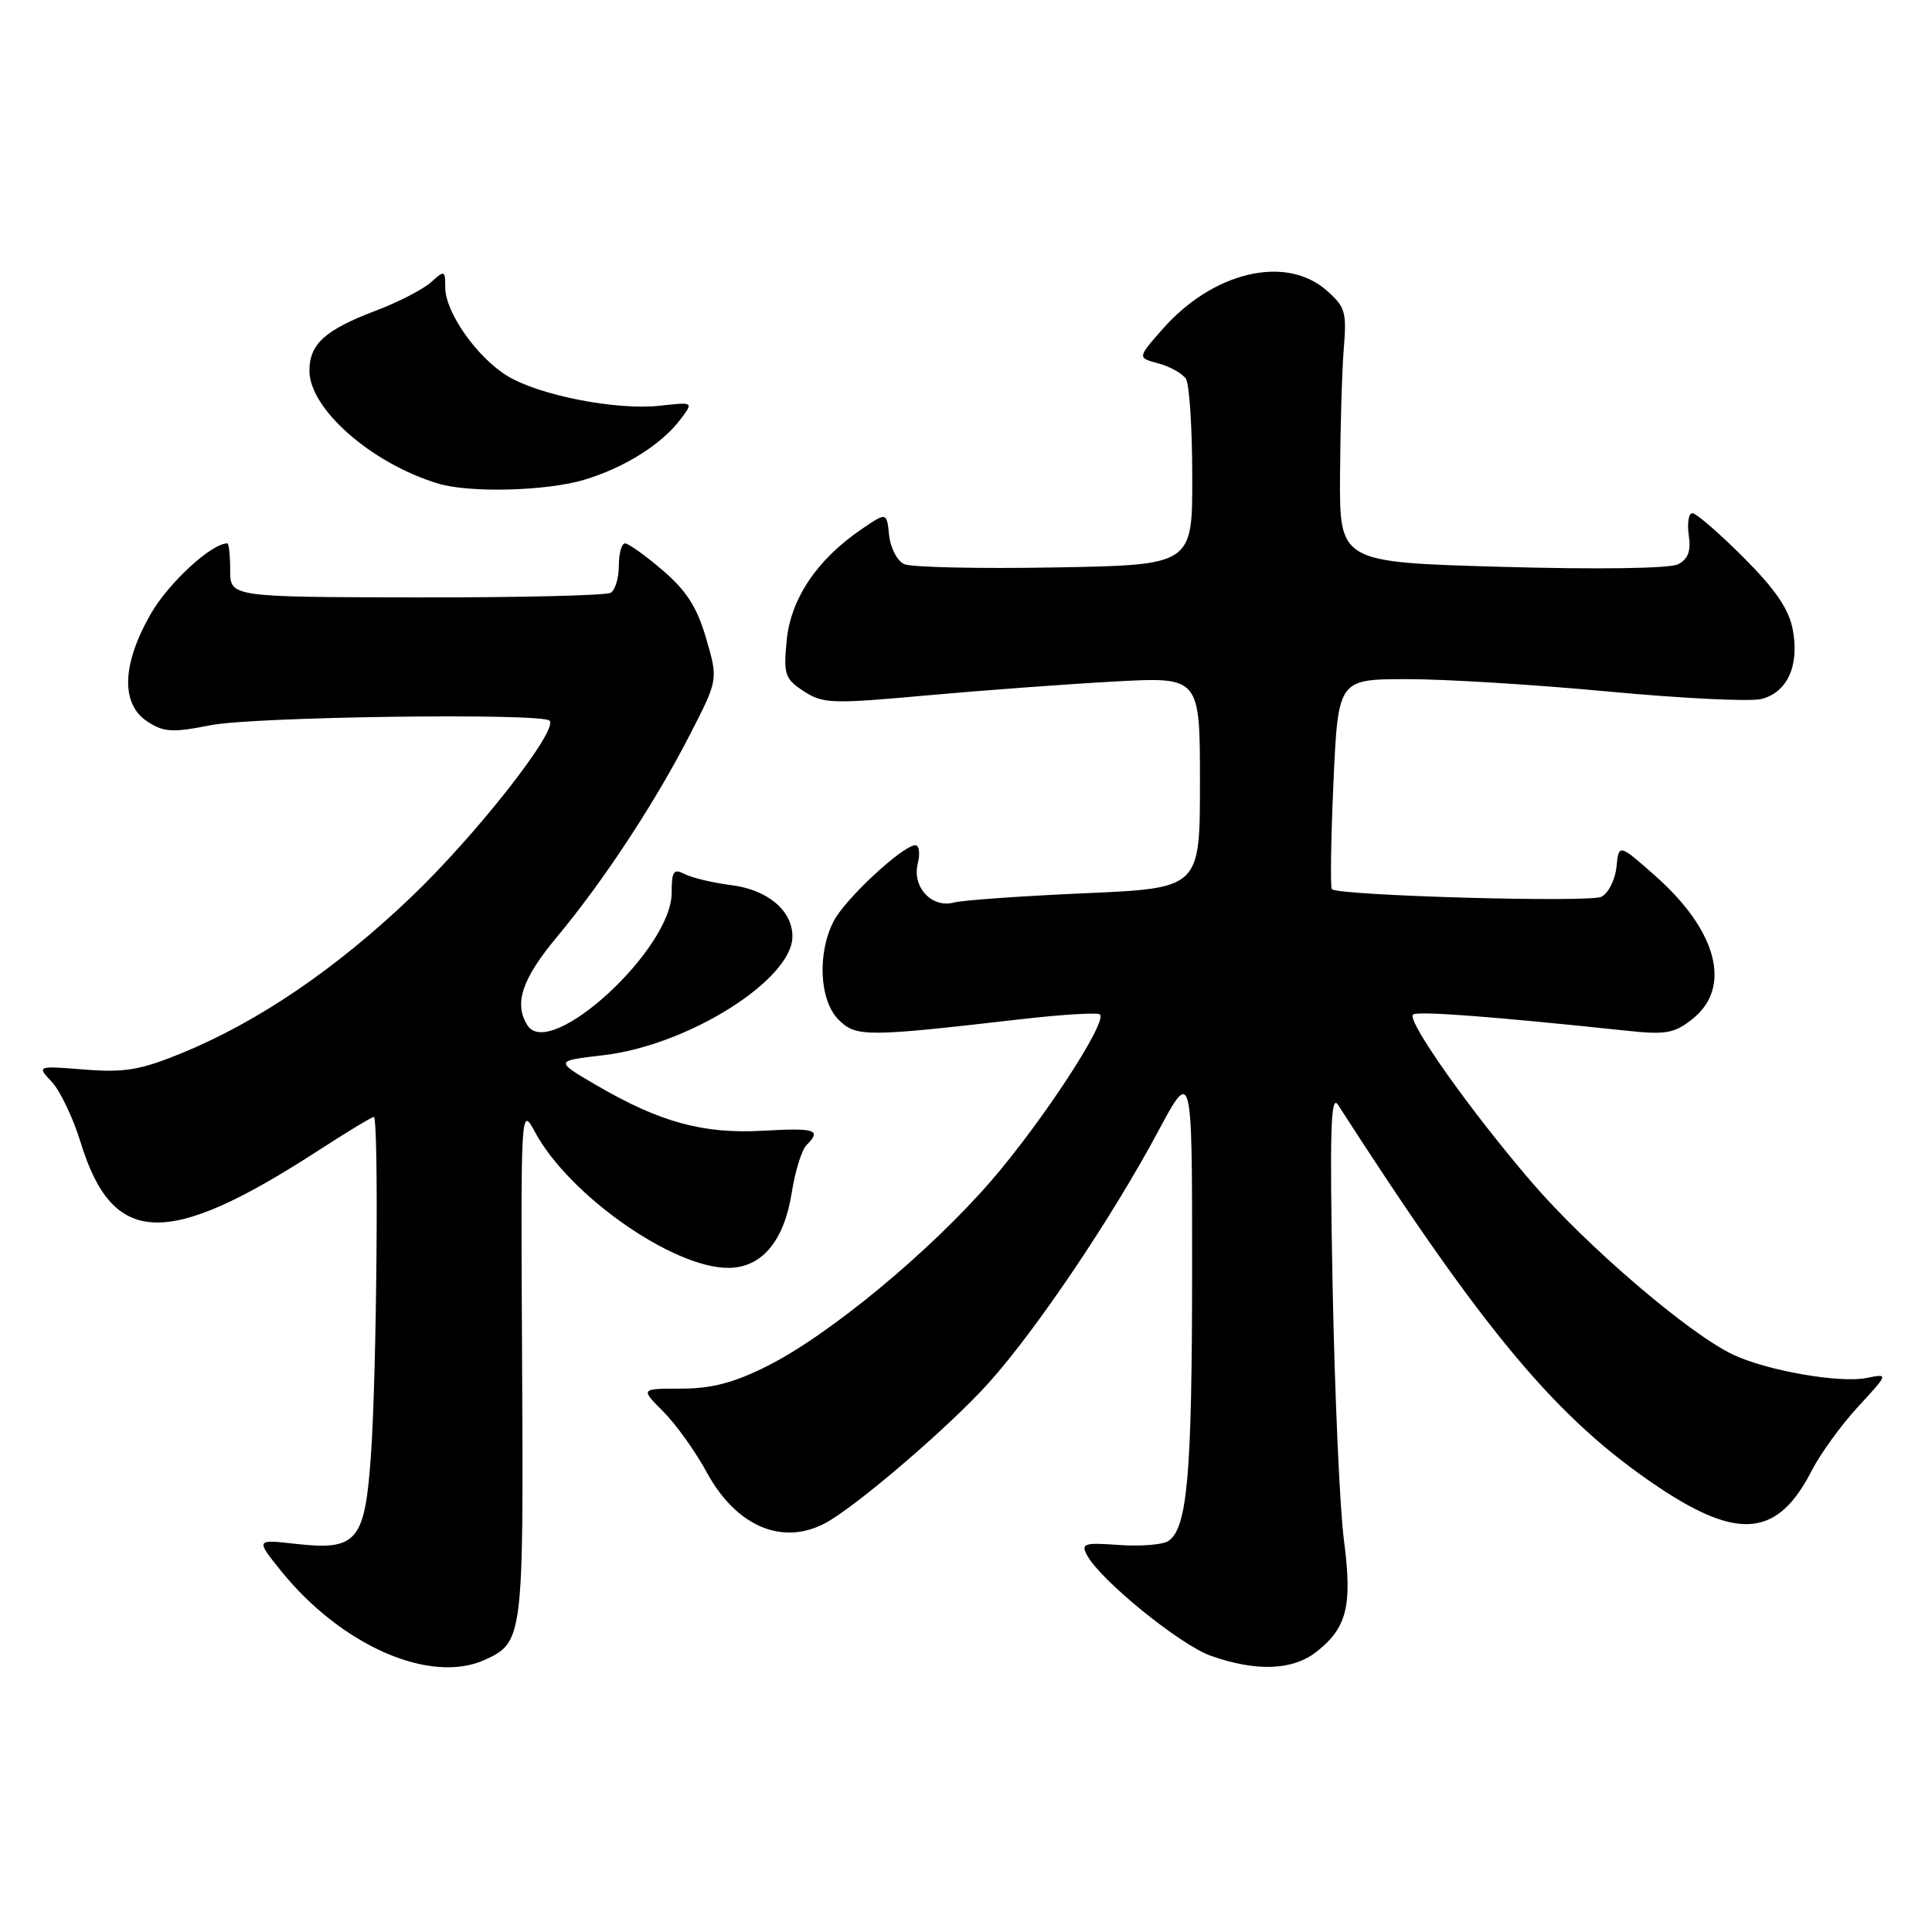 <?xml version="1.0" encoding="UTF-8" standalone="no"?>
<!DOCTYPE svg PUBLIC "-//W3C//DTD SVG 1.1//EN" "http://www.w3.org/Graphics/SVG/1.1/DTD/svg11.dtd" >
<svg xmlns="http://www.w3.org/2000/svg" xmlns:xlink="http://www.w3.org/1999/xlink" version="1.1" viewBox="0 0 256 256">
 <g >
 <path fill="currentColor"
d=" M 64.26 219.93 C 69.30 217.63 69.38 216.99 69.18 180.50 C 69.00 146.50 69.00 146.50 70.92 150.06 C 75.43 158.38 89.13 168.00 96.49 168.00 C 100.91 168.00 103.88 164.50 104.90 158.09 C 105.35 155.22 106.23 152.37 106.86 151.74 C 108.90 149.70 108.10 149.43 101.08 149.83 C 93.16 150.27 87.47 148.72 79.00 143.78 C 73.50 140.57 73.50 140.57 79.95 139.82 C 91.15 138.53 105.00 129.82 105.00 124.08 C 105.00 120.67 101.73 117.91 96.99 117.30 C 94.52 116.99 91.71 116.32 90.75 115.83 C 89.25 115.06 89.00 115.41 89.00 118.31 C 89.00 125.79 72.88 140.58 69.89 135.86 C 68.07 132.98 69.15 129.73 73.79 124.16 C 80.00 116.70 86.81 106.34 91.45 97.28 C 95.16 90.06 95.16 90.06 93.57 84.60 C 92.37 80.47 90.97 78.28 87.81 75.57 C 85.52 73.61 83.27 72.00 82.82 72.00 C 82.37 72.00 82.00 73.32 82.00 74.94 C 82.00 76.56 81.52 78.18 80.93 78.54 C 80.34 78.91 68.75 79.18 55.18 79.16 C 30.50 79.11 30.50 79.11 30.50 75.55 C 30.50 73.60 30.33 72.00 30.12 72.00 C 28.02 72.00 22.32 77.25 19.97 81.36 C 16.15 88.02 15.98 93.28 19.52 95.60 C 21.69 97.03 22.84 97.10 27.93 96.09 C 33.68 94.96 71.78 94.45 72.82 95.49 C 74.03 96.70 63.16 110.57 54.53 118.82 C 44.49 128.42 34.10 135.47 23.90 139.62 C 18.58 141.79 16.44 142.14 11.18 141.72 C 4.86 141.22 4.86 141.22 6.87 143.36 C 7.97 144.54 9.69 148.14 10.68 151.36 C 14.93 165.19 22.07 165.46 42.04 152.54 C 45.90 150.04 49.27 148.00 49.53 148.00 C 50.21 148.00 49.93 181.86 49.15 192.83 C 48.35 204.26 47.31 205.48 39.19 204.57 C 33.88 203.97 33.88 203.97 37.18 208.08 C 45.20 218.06 57.01 223.23 64.26 219.93 Z  M 174.44 218.87 C 178.49 215.68 179.21 212.78 178.08 204.10 C 177.53 199.92 176.86 184.80 176.58 170.50 C 176.18 149.90 176.32 144.89 177.29 146.39 C 196.79 176.68 206.34 188.07 219.77 197.06 C 230.43 204.18 235.60 203.62 240.08 194.83 C 241.22 192.62 243.97 188.82 246.20 186.40 C 250.26 182.00 250.26 182.00 247.32 182.59 C 243.74 183.30 234.10 181.62 229.63 179.49 C 223.80 176.73 210.27 165.15 203.01 156.71 C 194.89 147.28 186.39 135.28 187.23 134.44 C 187.74 133.93 197.76 134.69 215.50 136.57 C 220.72 137.13 221.86 136.93 224.25 135.03 C 229.53 130.85 227.57 123.32 219.28 116.01 C 214.50 111.79 214.50 111.79 214.19 114.89 C 214.01 116.60 213.11 118.37 212.19 118.83 C 210.58 119.62 177.35 118.68 176.48 117.82 C 176.26 117.59 176.35 111.24 176.69 103.70 C 177.31 90.00 177.31 90.00 186.40 89.99 C 191.41 89.98 203.42 90.72 213.10 91.63 C 222.79 92.54 231.91 92.99 233.39 92.62 C 236.84 91.75 238.45 88.19 237.55 83.42 C 237.04 80.71 235.25 78.09 231.01 73.85 C 227.79 70.63 224.75 68.00 224.25 68.00 C 223.75 68.00 223.54 69.31 223.77 70.91 C 224.08 73.02 223.69 74.08 222.35 74.77 C 221.25 75.33 211.82 75.47 199.00 75.11 C 177.50 74.50 177.50 74.50 177.56 63.00 C 177.60 56.67 177.82 49.10 178.06 46.16 C 178.46 41.30 178.25 40.62 175.69 38.41 C 170.26 33.74 160.67 36.05 154.01 43.65 C 150.70 47.41 150.70 47.41 153.52 48.16 C 155.06 48.58 156.70 49.50 157.15 50.21 C 157.60 50.92 157.98 56.76 157.98 63.19 C 158.00 74.87 158.00 74.87 139.75 75.19 C 129.71 75.37 120.74 75.17 119.81 74.75 C 118.89 74.34 117.99 72.61 117.81 70.92 C 117.50 67.84 117.50 67.84 114.09 70.17 C 108.25 74.16 104.77 79.35 104.24 84.86 C 103.80 89.38 104.00 89.95 106.50 91.59 C 109.03 93.25 110.22 93.29 122.86 92.14 C 130.36 91.46 141.56 90.64 147.75 90.30 C 159.00 89.69 159.00 89.69 159.00 103.69 C 159.00 117.69 159.00 117.69 143.75 118.36 C 135.36 118.73 127.55 119.28 126.40 119.59 C 123.47 120.38 120.83 117.53 121.61 114.43 C 121.94 113.09 121.80 112.00 121.29 112.00 C 119.64 112.00 111.99 119.11 110.47 122.05 C 108.27 126.31 108.57 132.57 111.11 135.11 C 113.43 137.43 114.73 137.42 135.37 135.04 C 140.80 134.42 145.47 134.14 145.75 134.42 C 146.75 135.42 138.09 148.66 131.33 156.47 C 123.17 165.90 109.83 176.93 101.62 181.03 C 97.23 183.23 94.27 184.00 90.26 184.00 C 84.85 184.00 84.85 184.00 87.88 187.03 C 89.55 188.70 92.15 192.33 93.66 195.11 C 97.53 202.23 103.63 204.85 109.32 201.84 C 113.38 199.69 125.80 189.04 131.00 183.25 C 137.32 176.21 147.30 161.41 153.41 150.00 C 157.97 141.50 157.97 141.50 157.96 168.50 C 157.95 195.41 157.33 202.49 154.82 204.19 C 154.10 204.68 151.16 204.92 148.31 204.72 C 143.63 204.38 143.21 204.52 144.04 206.08 C 145.81 209.38 156.35 217.95 160.42 219.39 C 166.45 221.53 171.28 221.35 174.44 218.87 Z  M 77.42 63.57 C 82.78 61.96 87.69 58.87 90.20 55.52 C 91.90 53.26 91.90 53.26 87.45 53.76 C 81.73 54.40 71.43 52.39 67.22 49.81 C 63.19 47.34 59.00 41.38 59.00 38.11 C 59.00 35.80 58.91 35.77 57.11 37.40 C 56.07 38.34 52.81 40.02 49.86 41.14 C 43.09 43.70 41.00 45.58 41.00 49.12 C 41.00 54.18 49.18 61.37 58.00 64.06 C 62.18 65.34 72.40 65.08 77.42 63.57 Z "/>
</g>
</svg>
